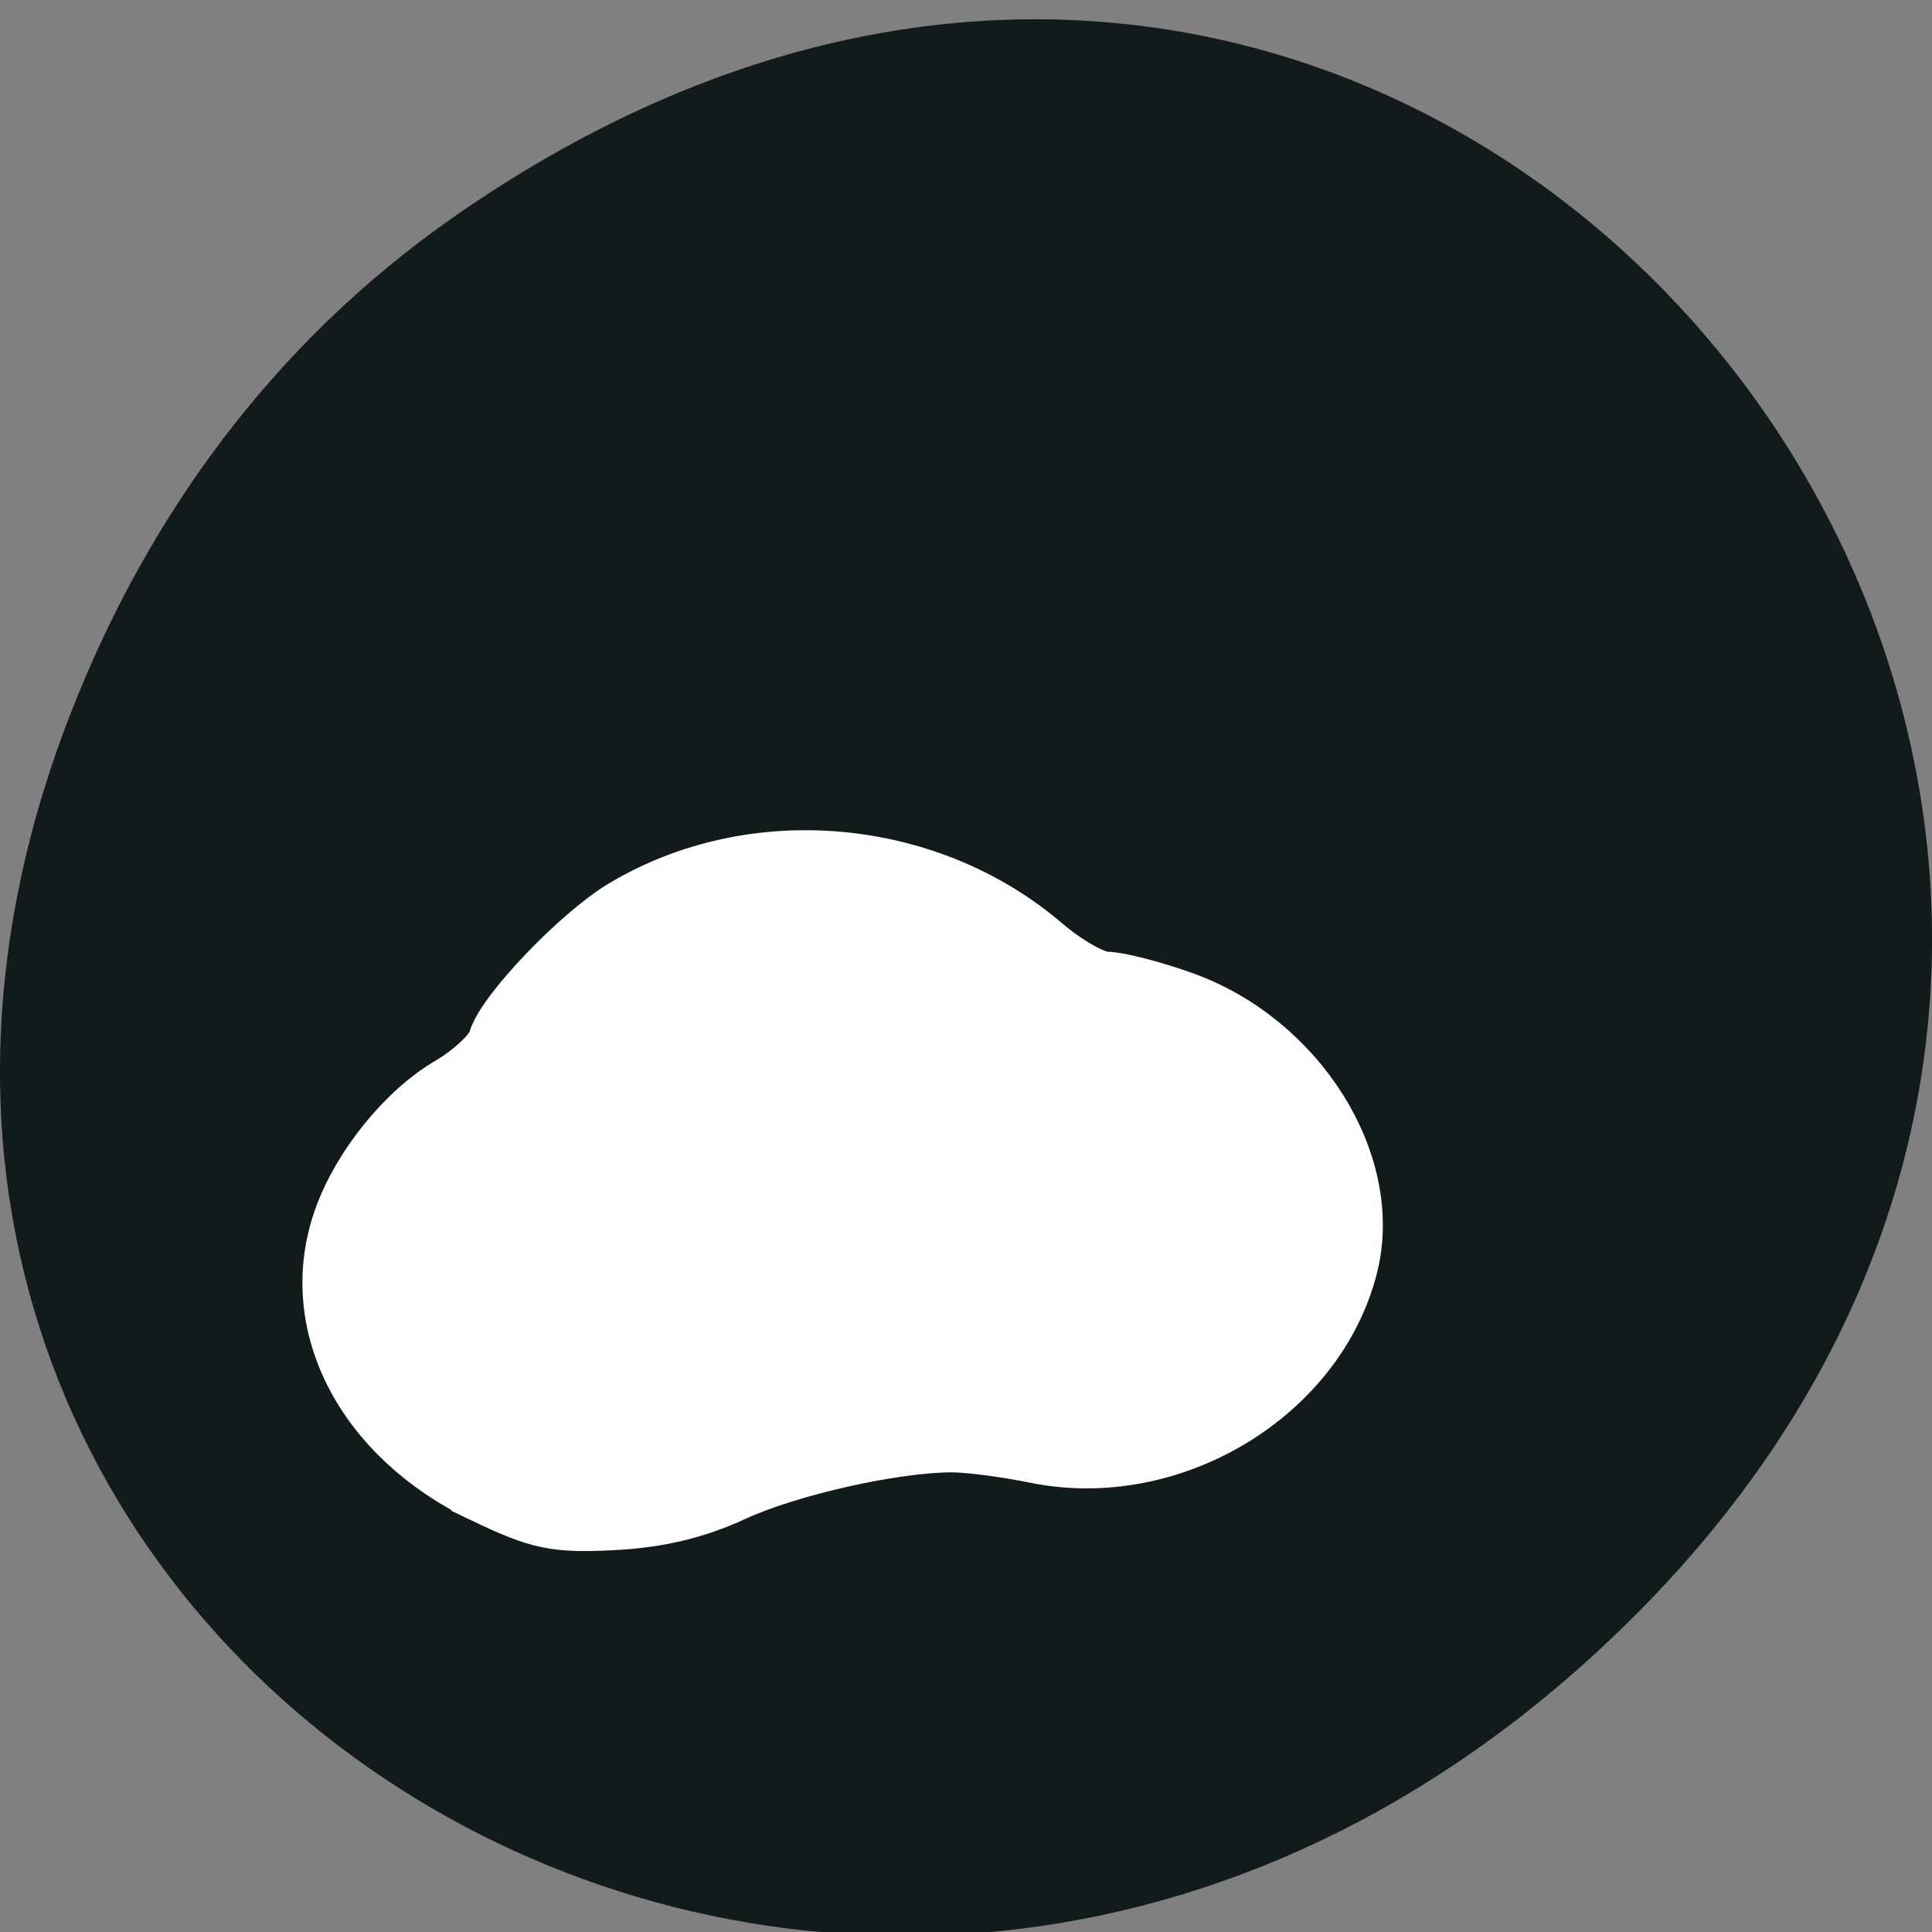 <svg xmlns="http://www.w3.org/2000/svg" viewBox="0 0 256 256"><rect x="0" y="0" width="256" height="256" fill="#808080" stroke="none"/><defs><clipPath><path d="m 171 132 h 54.625 v 24 h -54.625"/></clipPath><clipPath><path d="m 148 97 h 77.63 v 24 h -77.62"/></clipPath><clipPath><path d="m 27.707 56.824 h 82.29 v 139.69 h -82.29"/></clipPath><clipPath><path d="m 74 56.824 h 129 v 139.69 h -129"/></clipPath></defs><g transform="matrix(1 0 0 0.992 0 -787.44)"><path d="M 60.17,822.74 C 191.1,730.69 323.77,900.688 217.08,1009.13 116.57,1111.3 -39.6,1016.579 9.22,889.44 19.405,862.914 36.134,839.638 60.168,822.74 z" fill="#121b1b" color="#000"/><path d="m 64.12 993.69 c -16.21 -7.817 -23.985 -23.13 -18.934 -37.3 2.468 -6.922 8.421 -14.336 14.296 -17.805 2.983 -1.761 5.749 -4.404 6.148 -5.871 1.019 -3.755 11 -14.287 16.931 -17.866 17.205 -10.382 40.463 -8.294 55.875 5.02 2.949 2.547 6.623 4.631 8.165 4.631 1.541 0 6.077 1.171 10.08 2.603 15.476 5.535 25.757 22.08 22.294 35.874 -4.345 17.313 -23.758 29.08 -41.817 25.342 -3.898 -0.806 -8.896 -1.458 -11.11 -1.448 -7.751 0.034 -21.51 3.164 -28.77 6.544 -5.04 2.348 -10.06 3.55 -16.08 3.854 -7.663 0.387 -9.79 -0.058 -17.08 -3.573 z" fill="#fff" stroke="#fff" fill-rule="evenodd" stroke-width="7.172"/></g></svg>
